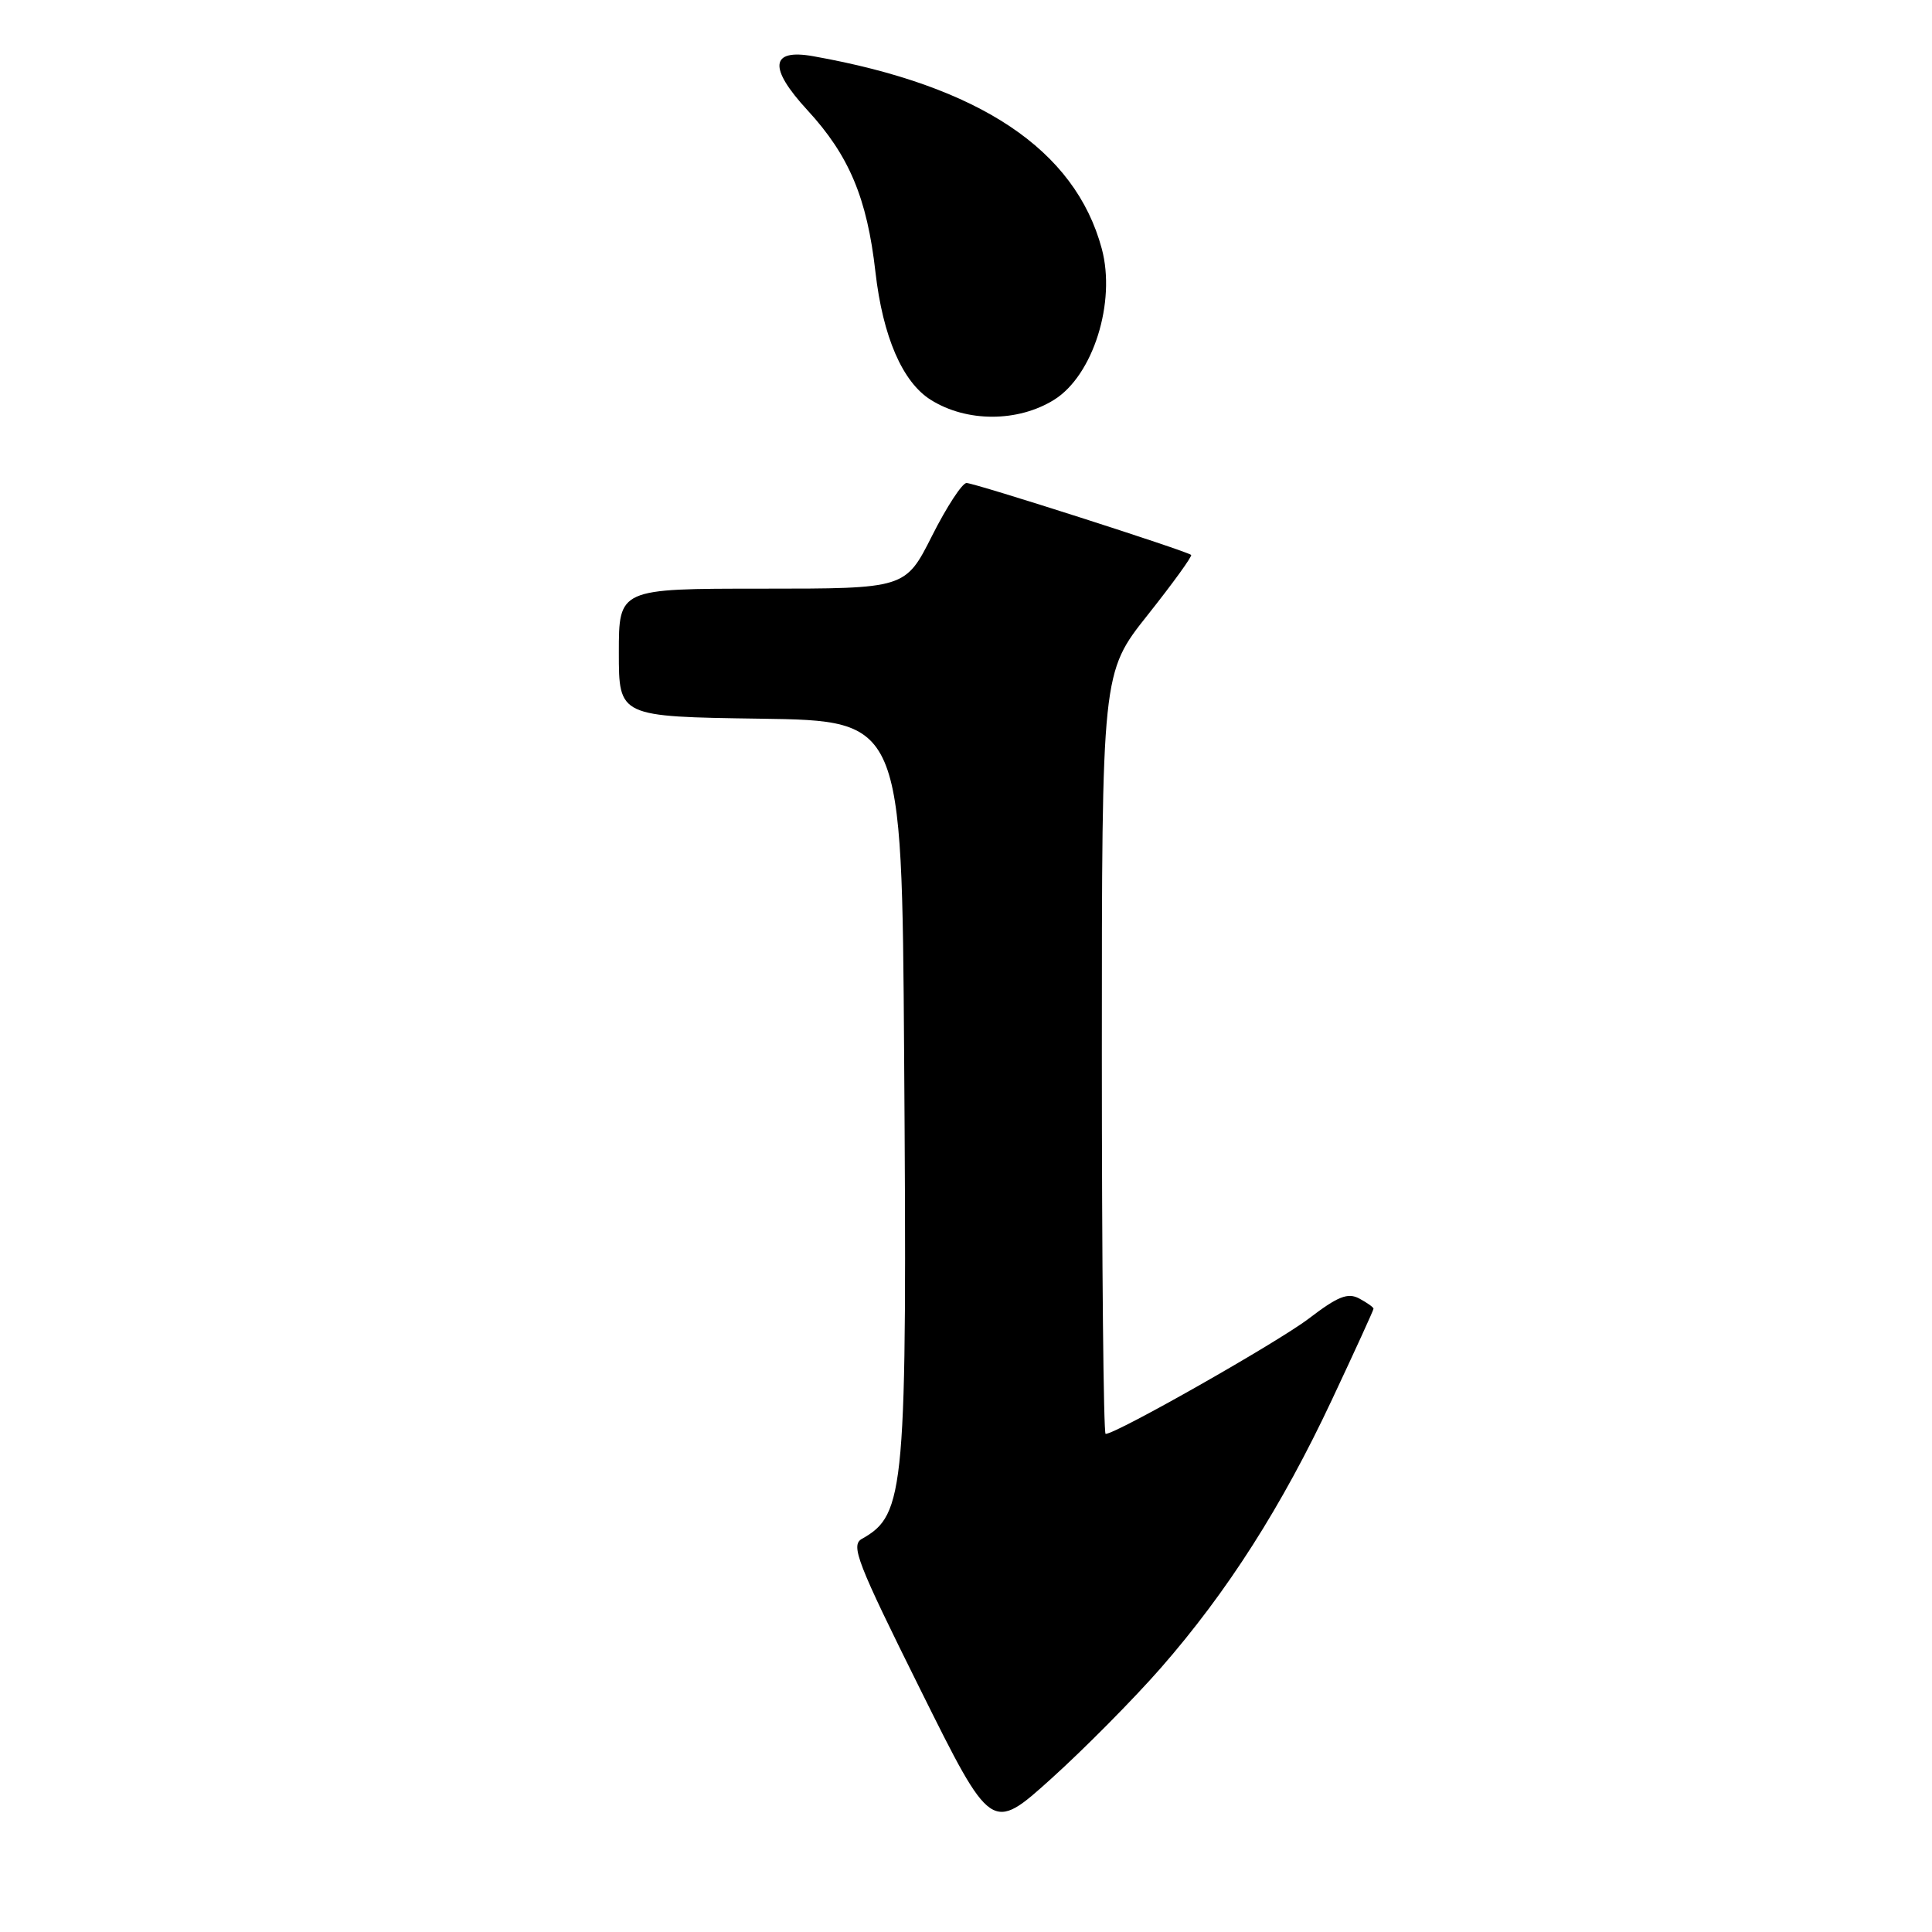 <?xml version="1.0" encoding="UTF-8" standalone="no"?>
<!DOCTYPE svg PUBLIC "-//W3C//DTD SVG 1.1//EN" "http://www.w3.org/Graphics/SVG/1.1/DTD/svg11.dtd" >
<svg xmlns="http://www.w3.org/2000/svg" xmlns:xlink="http://www.w3.org/1999/xlink" version="1.1" viewBox="0 0 256 256">
 <g >
 <path fill="currentColor"
d=" M 153.81 221.02 C 162.63 210.93 169.84 199.63 176.47 185.51 C 179.51 179.04 182.00 173.60 182.00 173.41 C 182.00 173.22 181.15 172.62 180.11 172.06 C 178.59 171.25 177.28 171.77 173.42 174.72 C 169.28 177.87 147.92 190.00 146.50 190.00 C 146.22 190.00 146.00 167.30 146.00 139.57 C 146.00 89.13 146.00 89.13 152.08 81.48 C 155.42 77.27 158.01 73.69 157.83 73.53 C 157.23 73.00 129.15 64.00 128.07 64.00 C 127.50 64.00 125.44 67.15 123.50 71.00 C 119.97 78.00 119.97 78.00 100.99 78.00 C 82.00 78.00 82.00 78.00 82.00 86.48 C 82.00 94.96 82.00 94.96 100.75 95.23 C 119.50 95.50 119.50 95.50 119.80 139.50 C 120.21 197.72 119.95 200.68 114.20 203.91 C 112.69 204.76 113.57 207.02 121.94 223.85 C 131.37 242.83 131.37 242.83 139.32 235.66 C 143.69 231.72 150.21 225.13 153.81 221.02 Z  M 139.68 52.97 C 144.84 49.75 147.90 40.04 145.99 32.95 C 142.45 19.81 129.80 11.37 107.76 7.45 C 102.07 6.43 101.79 8.96 106.98 14.59 C 112.51 20.59 114.89 26.24 116.00 36.04 C 116.98 44.61 119.58 50.63 123.33 52.98 C 128.09 55.97 134.88 55.96 139.68 52.97 Z "/>
</g>
</svg>